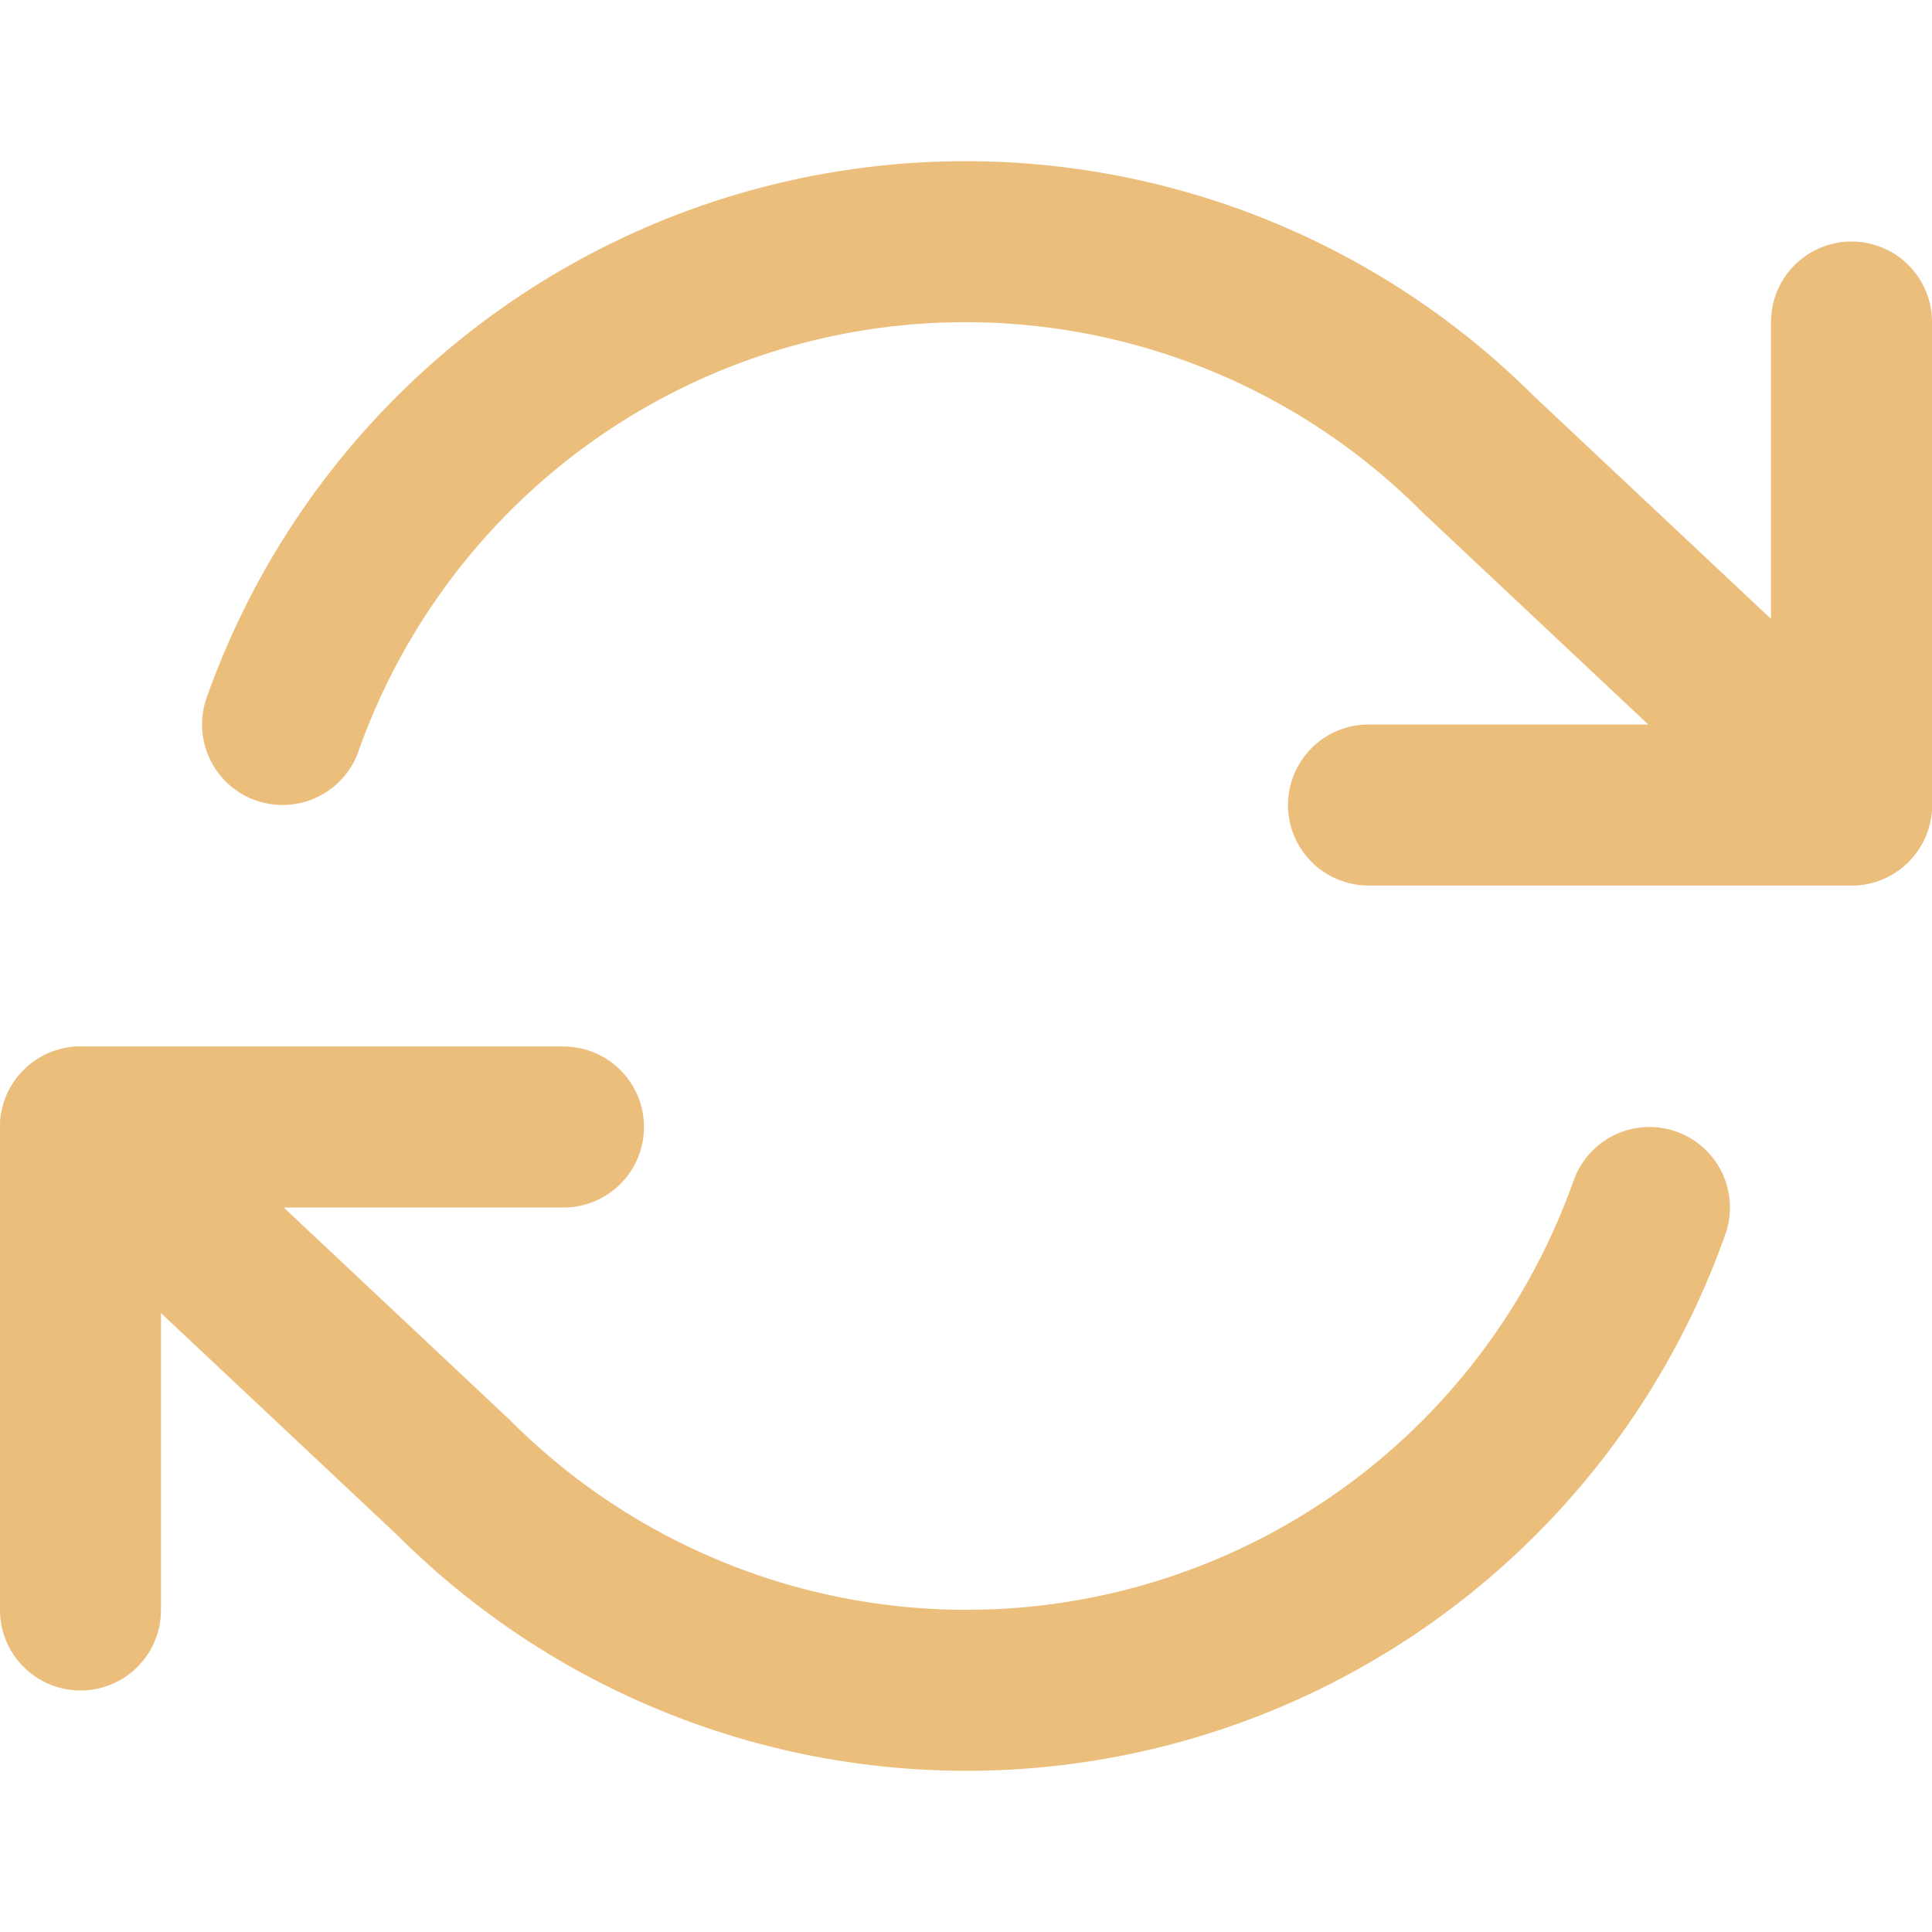 <svg xmlns="http://www.w3.org/2000/svg" viewBox="0 0 24 24" width="24" height="24" fill="none" stroke="#ecbe7b" stroke-width="2" stroke-linecap="round" stroke-linejoin="round">
    <path d="M23 4v6h-6"></path>
    <path d="M1 20v-6h6"></path>
    <path d="M3.51 9a9 9 0 0 1 14.85-3.36L23 10M1 14l4.64 4.36A9 9 0 0 0 20.49 15"></path>
</svg>
